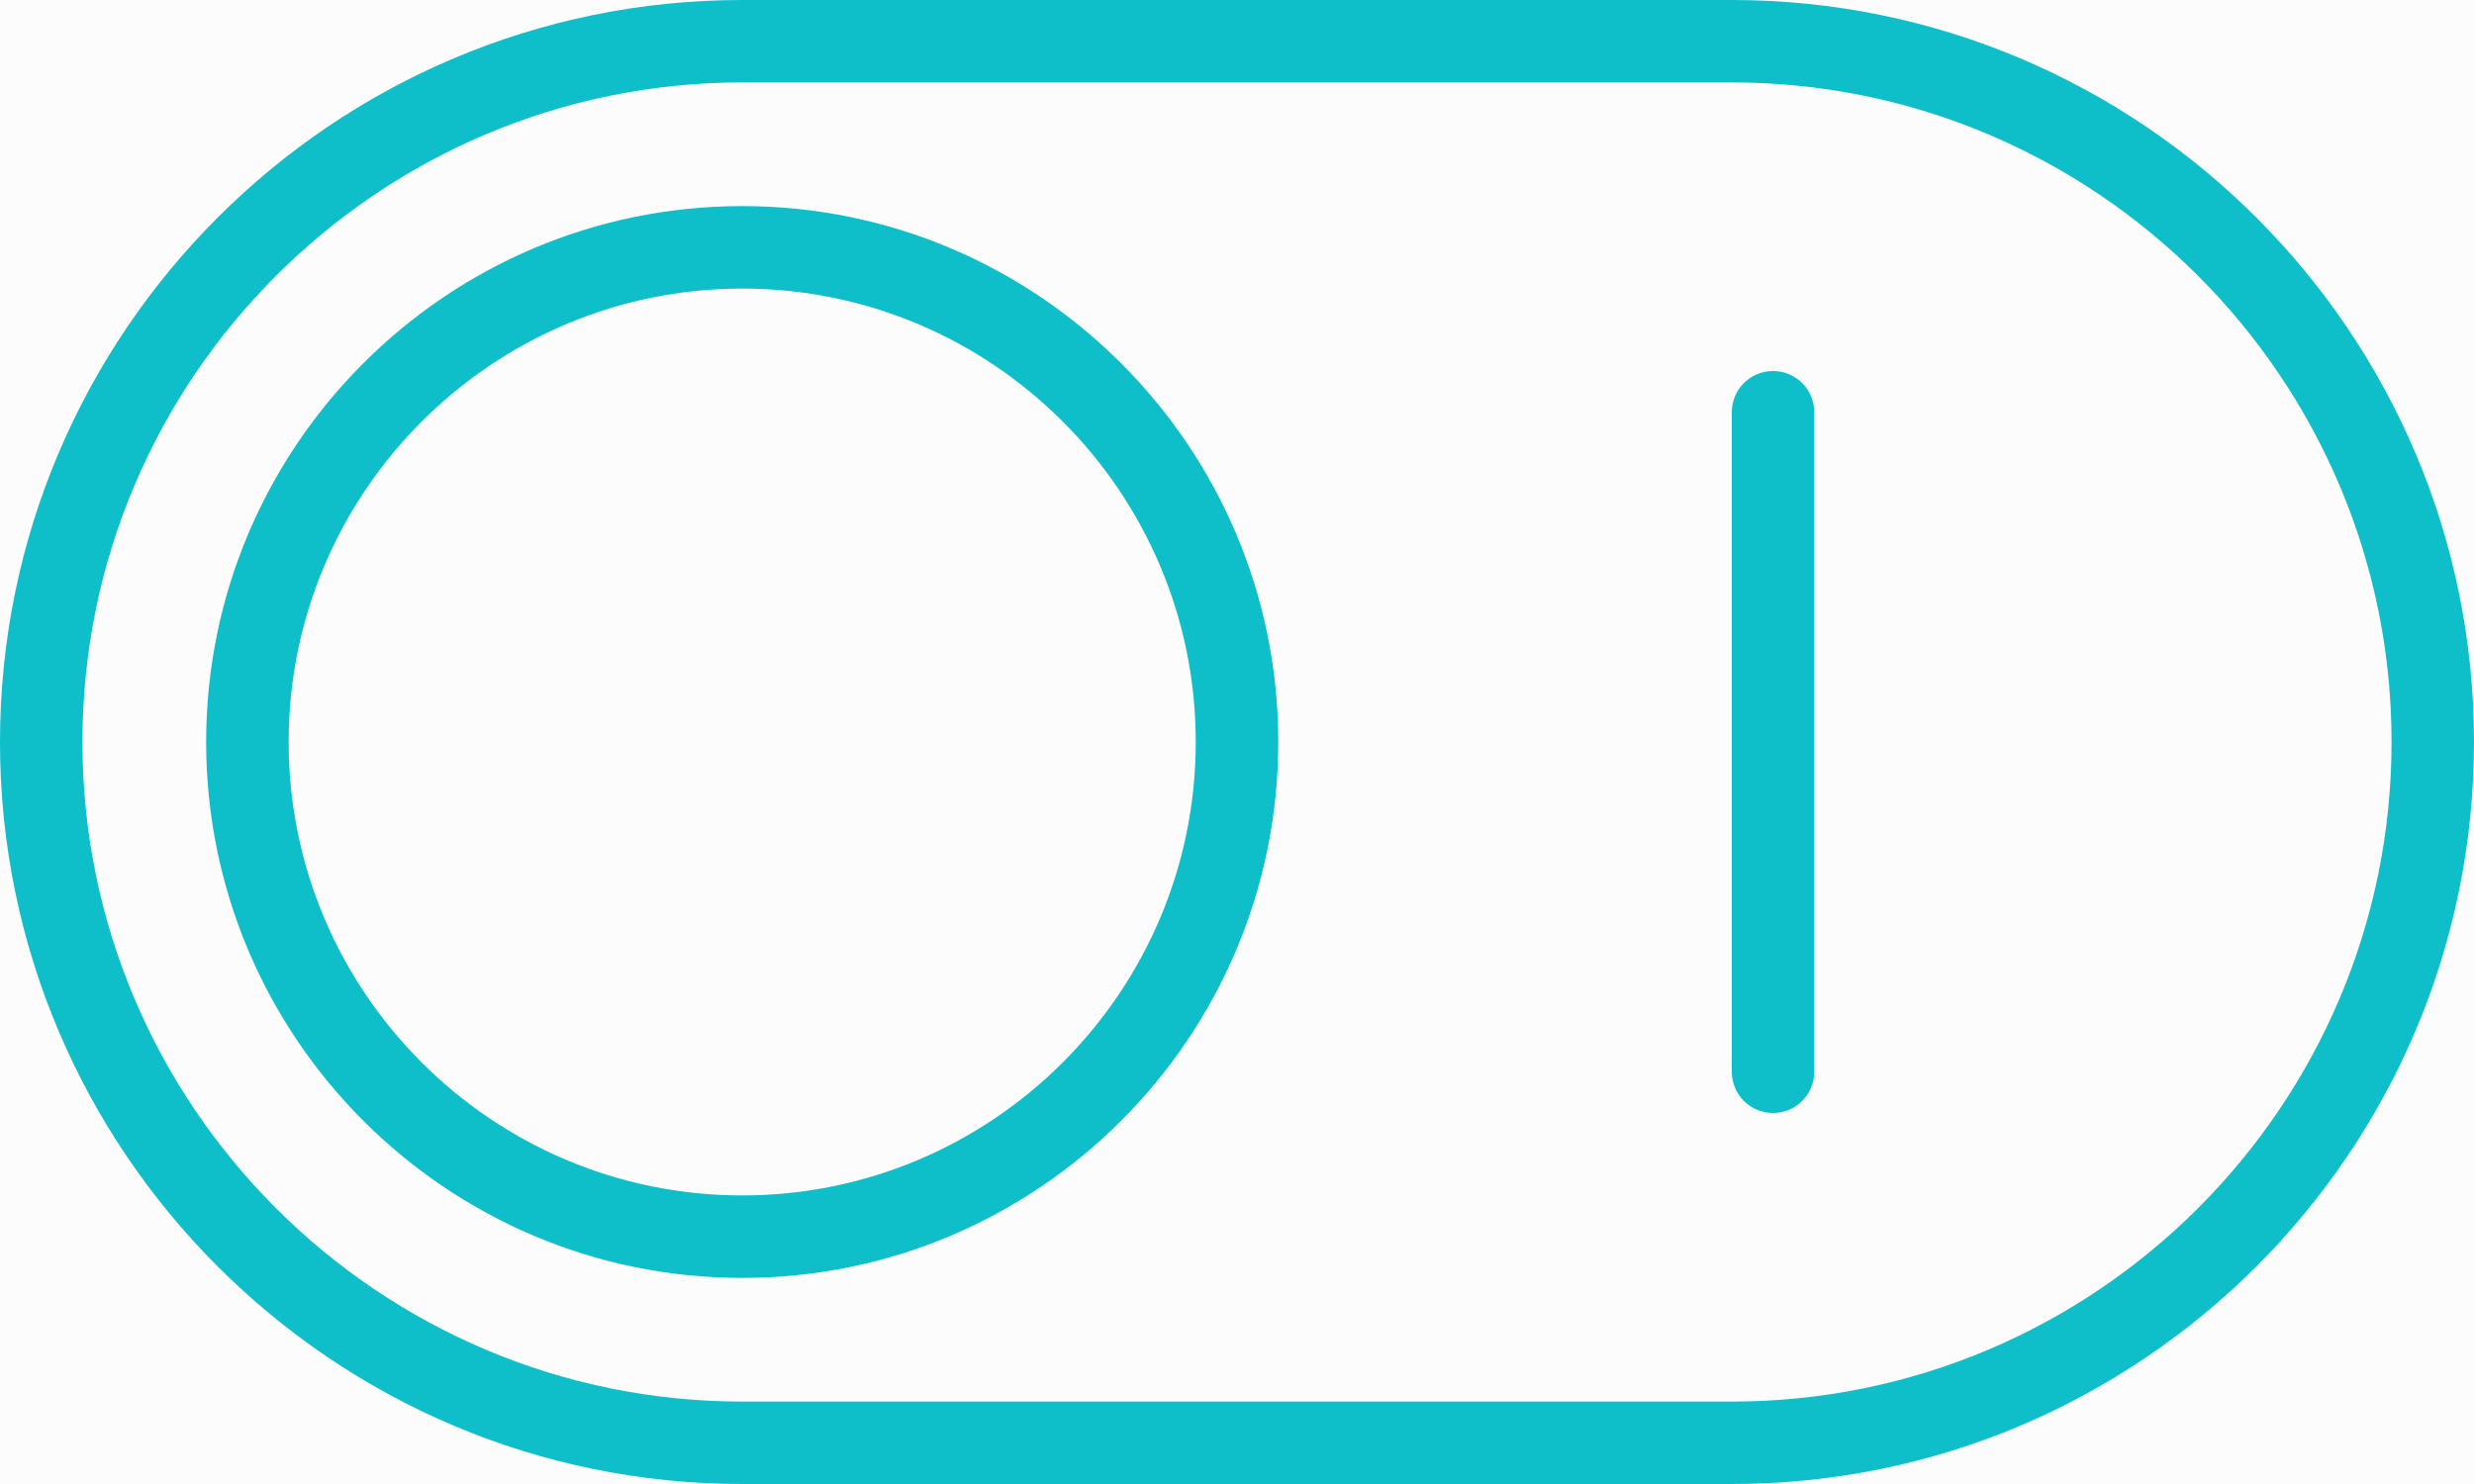 <svg width="40" height="24" viewBox="0 0 40 24" fill="none" xmlns="http://www.w3.org/2000/svg">
<rect width="40" height="24" fill="#FCFCFC"/>
<path d="M12 24L28 24C34.617 24 40 18.617 40 12C40 5.383 34.617 -5.98109e-07 28 -1.33325e-06L12 -3.11091e-06C5.383 -3.84605e-06 1.28062e-06 5.383 8.2547e-07 12C3.70315e-07 18.617 5.383 24 12 24ZM12 1.333L28 1.333C33.881 1.333 38.667 6.119 38.667 12C38.667 17.881 33.881 22.667 28 22.667L12 22.667C6.119 22.667 1.333 17.881 1.333 12C1.333 6.119 6.119 1.333 12 1.333Z" fill="#0EBFCA"/>
<path d="M12 20.667C16.779 20.667 20.667 16.779 20.667 12C20.667 7.221 16.779 3.333 12 3.333C7.221 3.333 3.333 7.221 3.333 12C3.333 16.779 7.221 20.667 12 20.667ZM12 4.667C16.043 4.667 19.333 7.957 19.333 12C19.333 16.043 16.043 19.333 12 19.333C7.957 19.333 4.667 16.043 4.667 12C4.667 7.957 7.957 4.667 12 4.667Z" fill="#0EBFCA"/>
<path d="M28.667 18C29.035 18 29.333 17.702 29.333 17.333L29.333 6.667C29.333 6.298 29.035 6 28.667 6C28.298 6 28 6.298 28 6.667L28 17.333C28 17.702 28.298 18 28.667 18Z" fill="#0EBFCA"/>
</svg>
